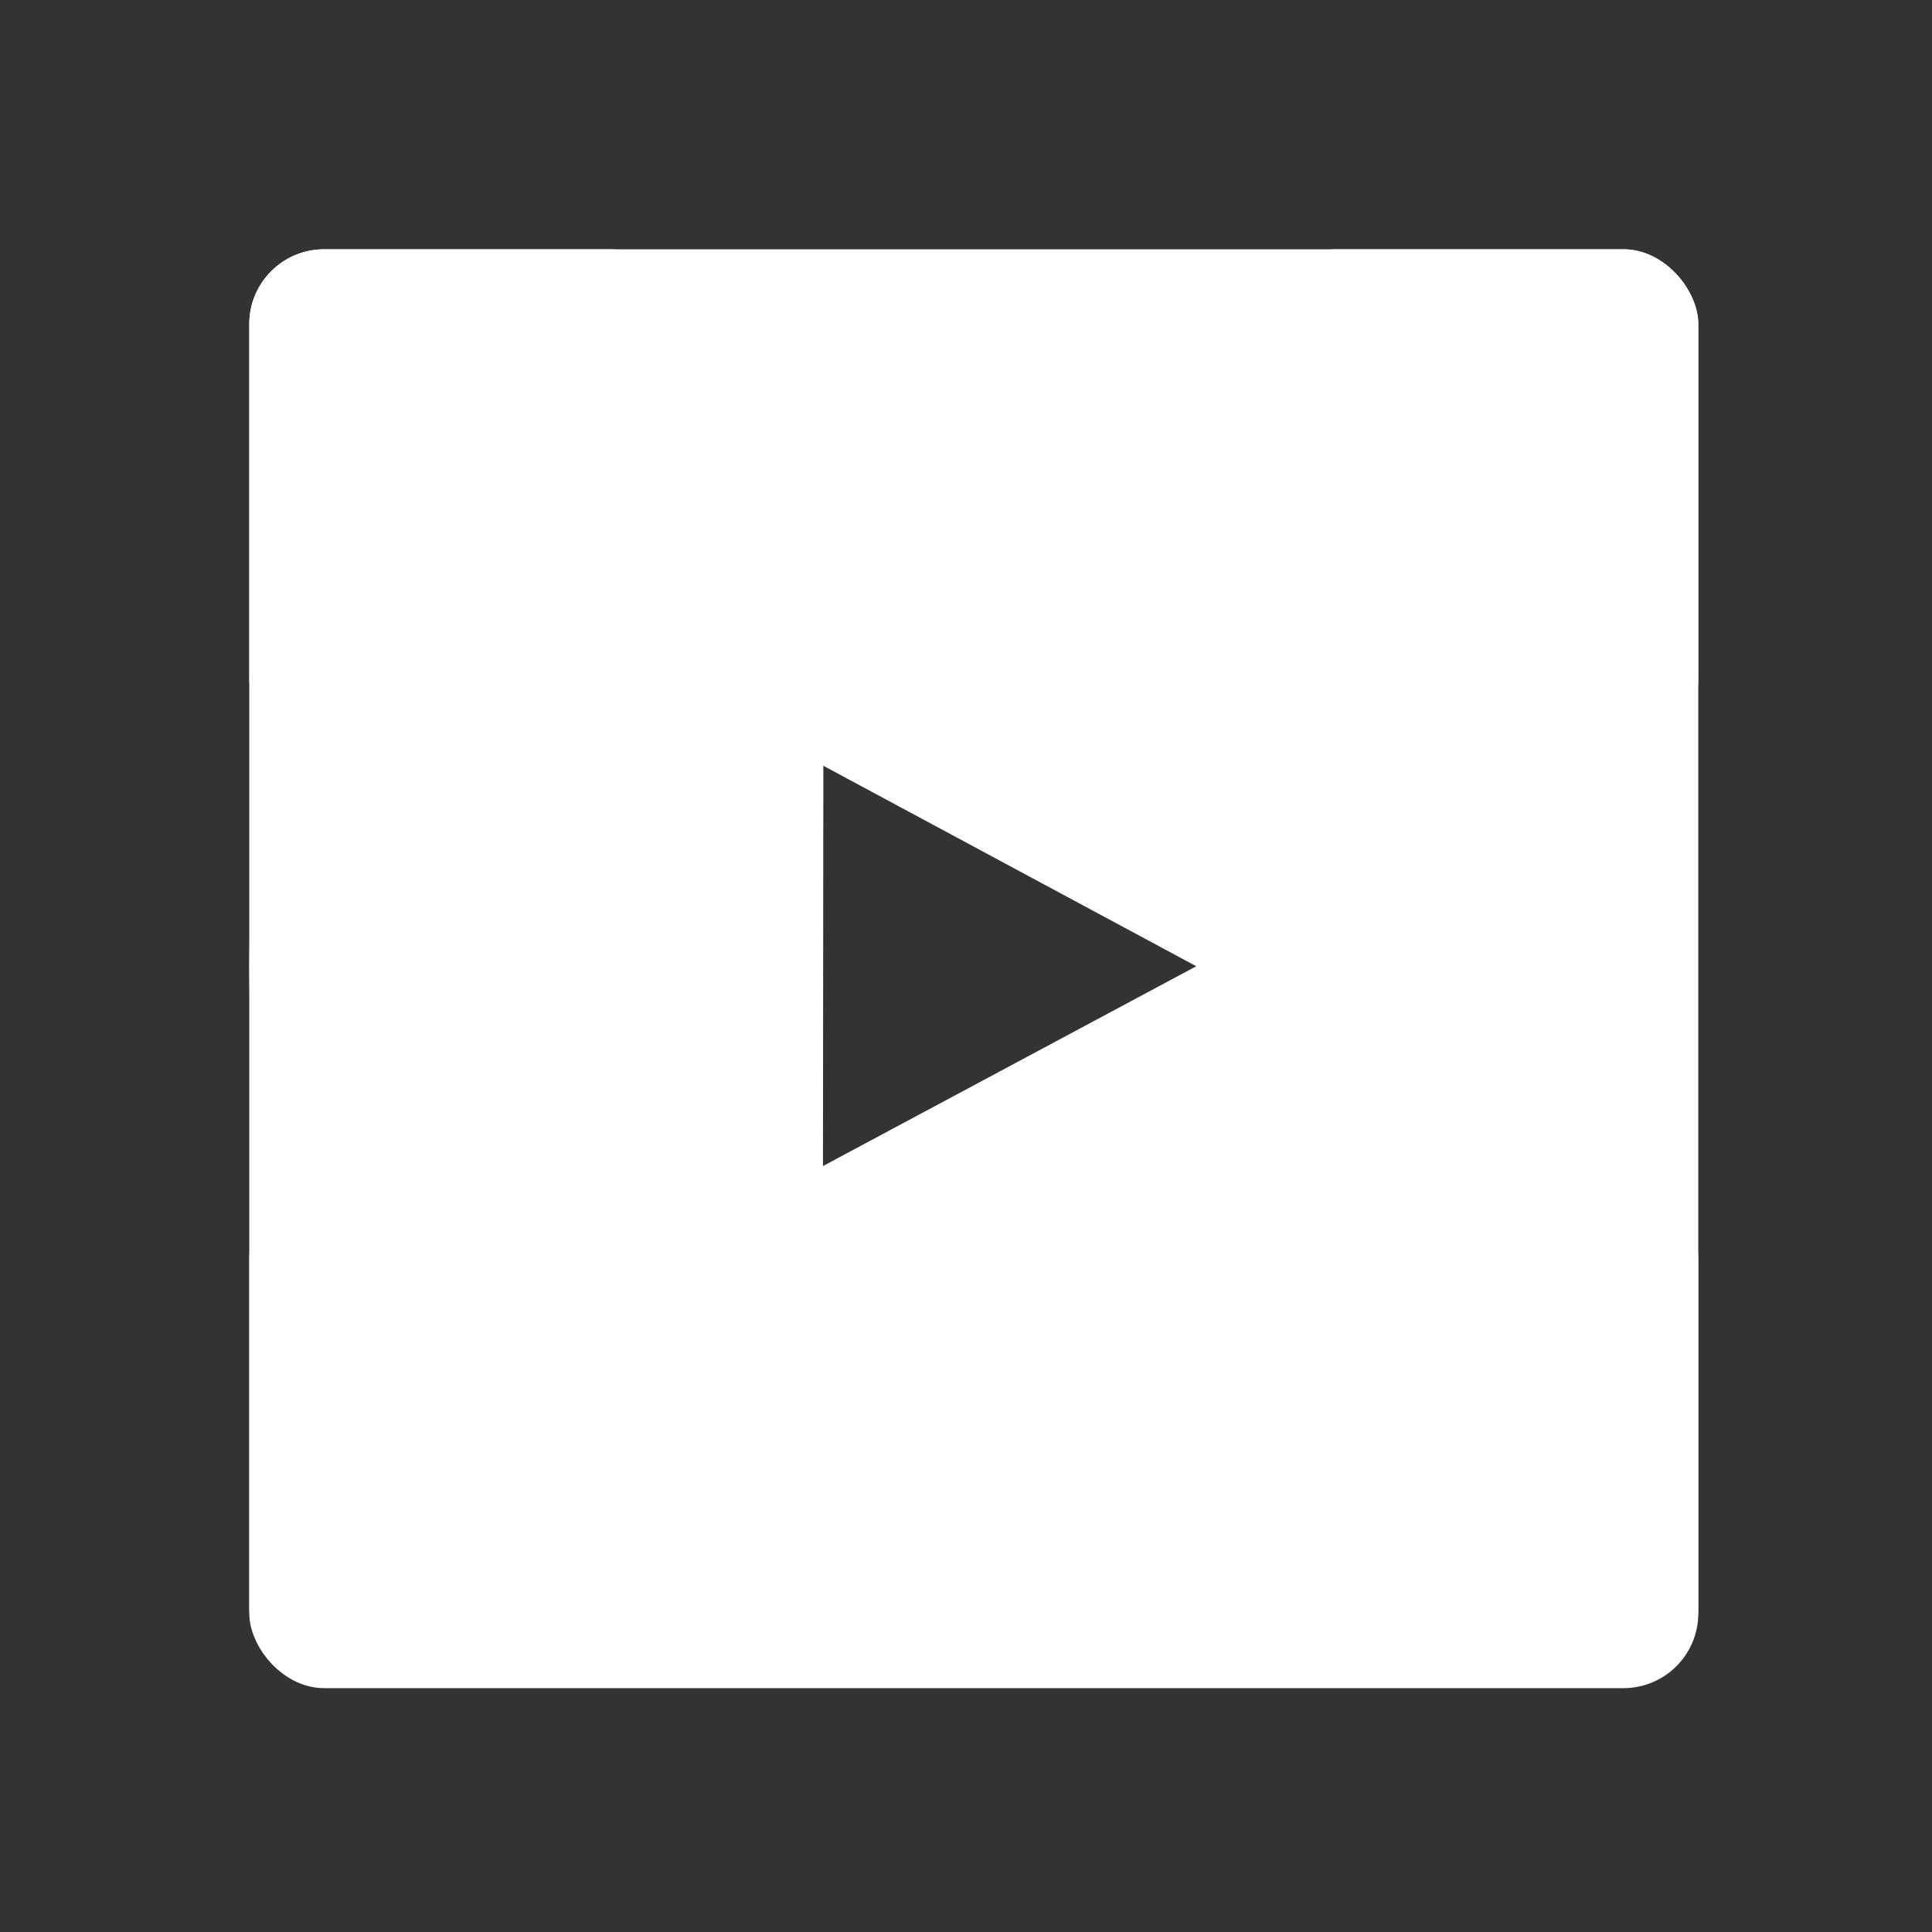 <svg width="31" height="31" viewBox="0 0 31 31" fill="none" xmlns="http://www.w3.org/2000/svg">
<rect x="0" y="0" width="31" height="31" fill="#333333" stroke="none"/>
<rect x="20.25" y="4" width="7" height="23" rx="1.2" fill="white"/>
<rect x="4" y="19" width="23.25" height="8.087" rx="1.2" fill="white"/>
<rect x="4" y="4" width="23.25" height="8.087" rx="1.2" fill="white"/>
<rect x="4" y="4" width="7" height="23" rx="1.2" fill="white"/>
<path d="M26.532 10.358C26.268 9.44 25.492 8.715 24.507 8.468C22.708 8.008 15.508 8 15.508 8C15.508 8 8.309 7.993 6.509 8.432C5.543 8.678 4.746 9.418 4.479 10.336C4.005 12.012 4 15.489 4 15.489C4 15.489 3.995 18.983 4.467 20.643C4.731 21.56 5.507 22.285 6.493 22.532C8.311 22.992 15.491 23 15.491 23C15.491 23 22.69 23.008 24.49 22.569C25.474 22.322 26.253 21.599 26.521 20.681C26.996 19.006 27 15.53 27 15.53C27 15.53 27.023 12.035 26.532 10.358ZM13.205 18.71L13.211 12.287L19.195 15.504L13.205 18.71Z" fill="white"/>
</svg>
